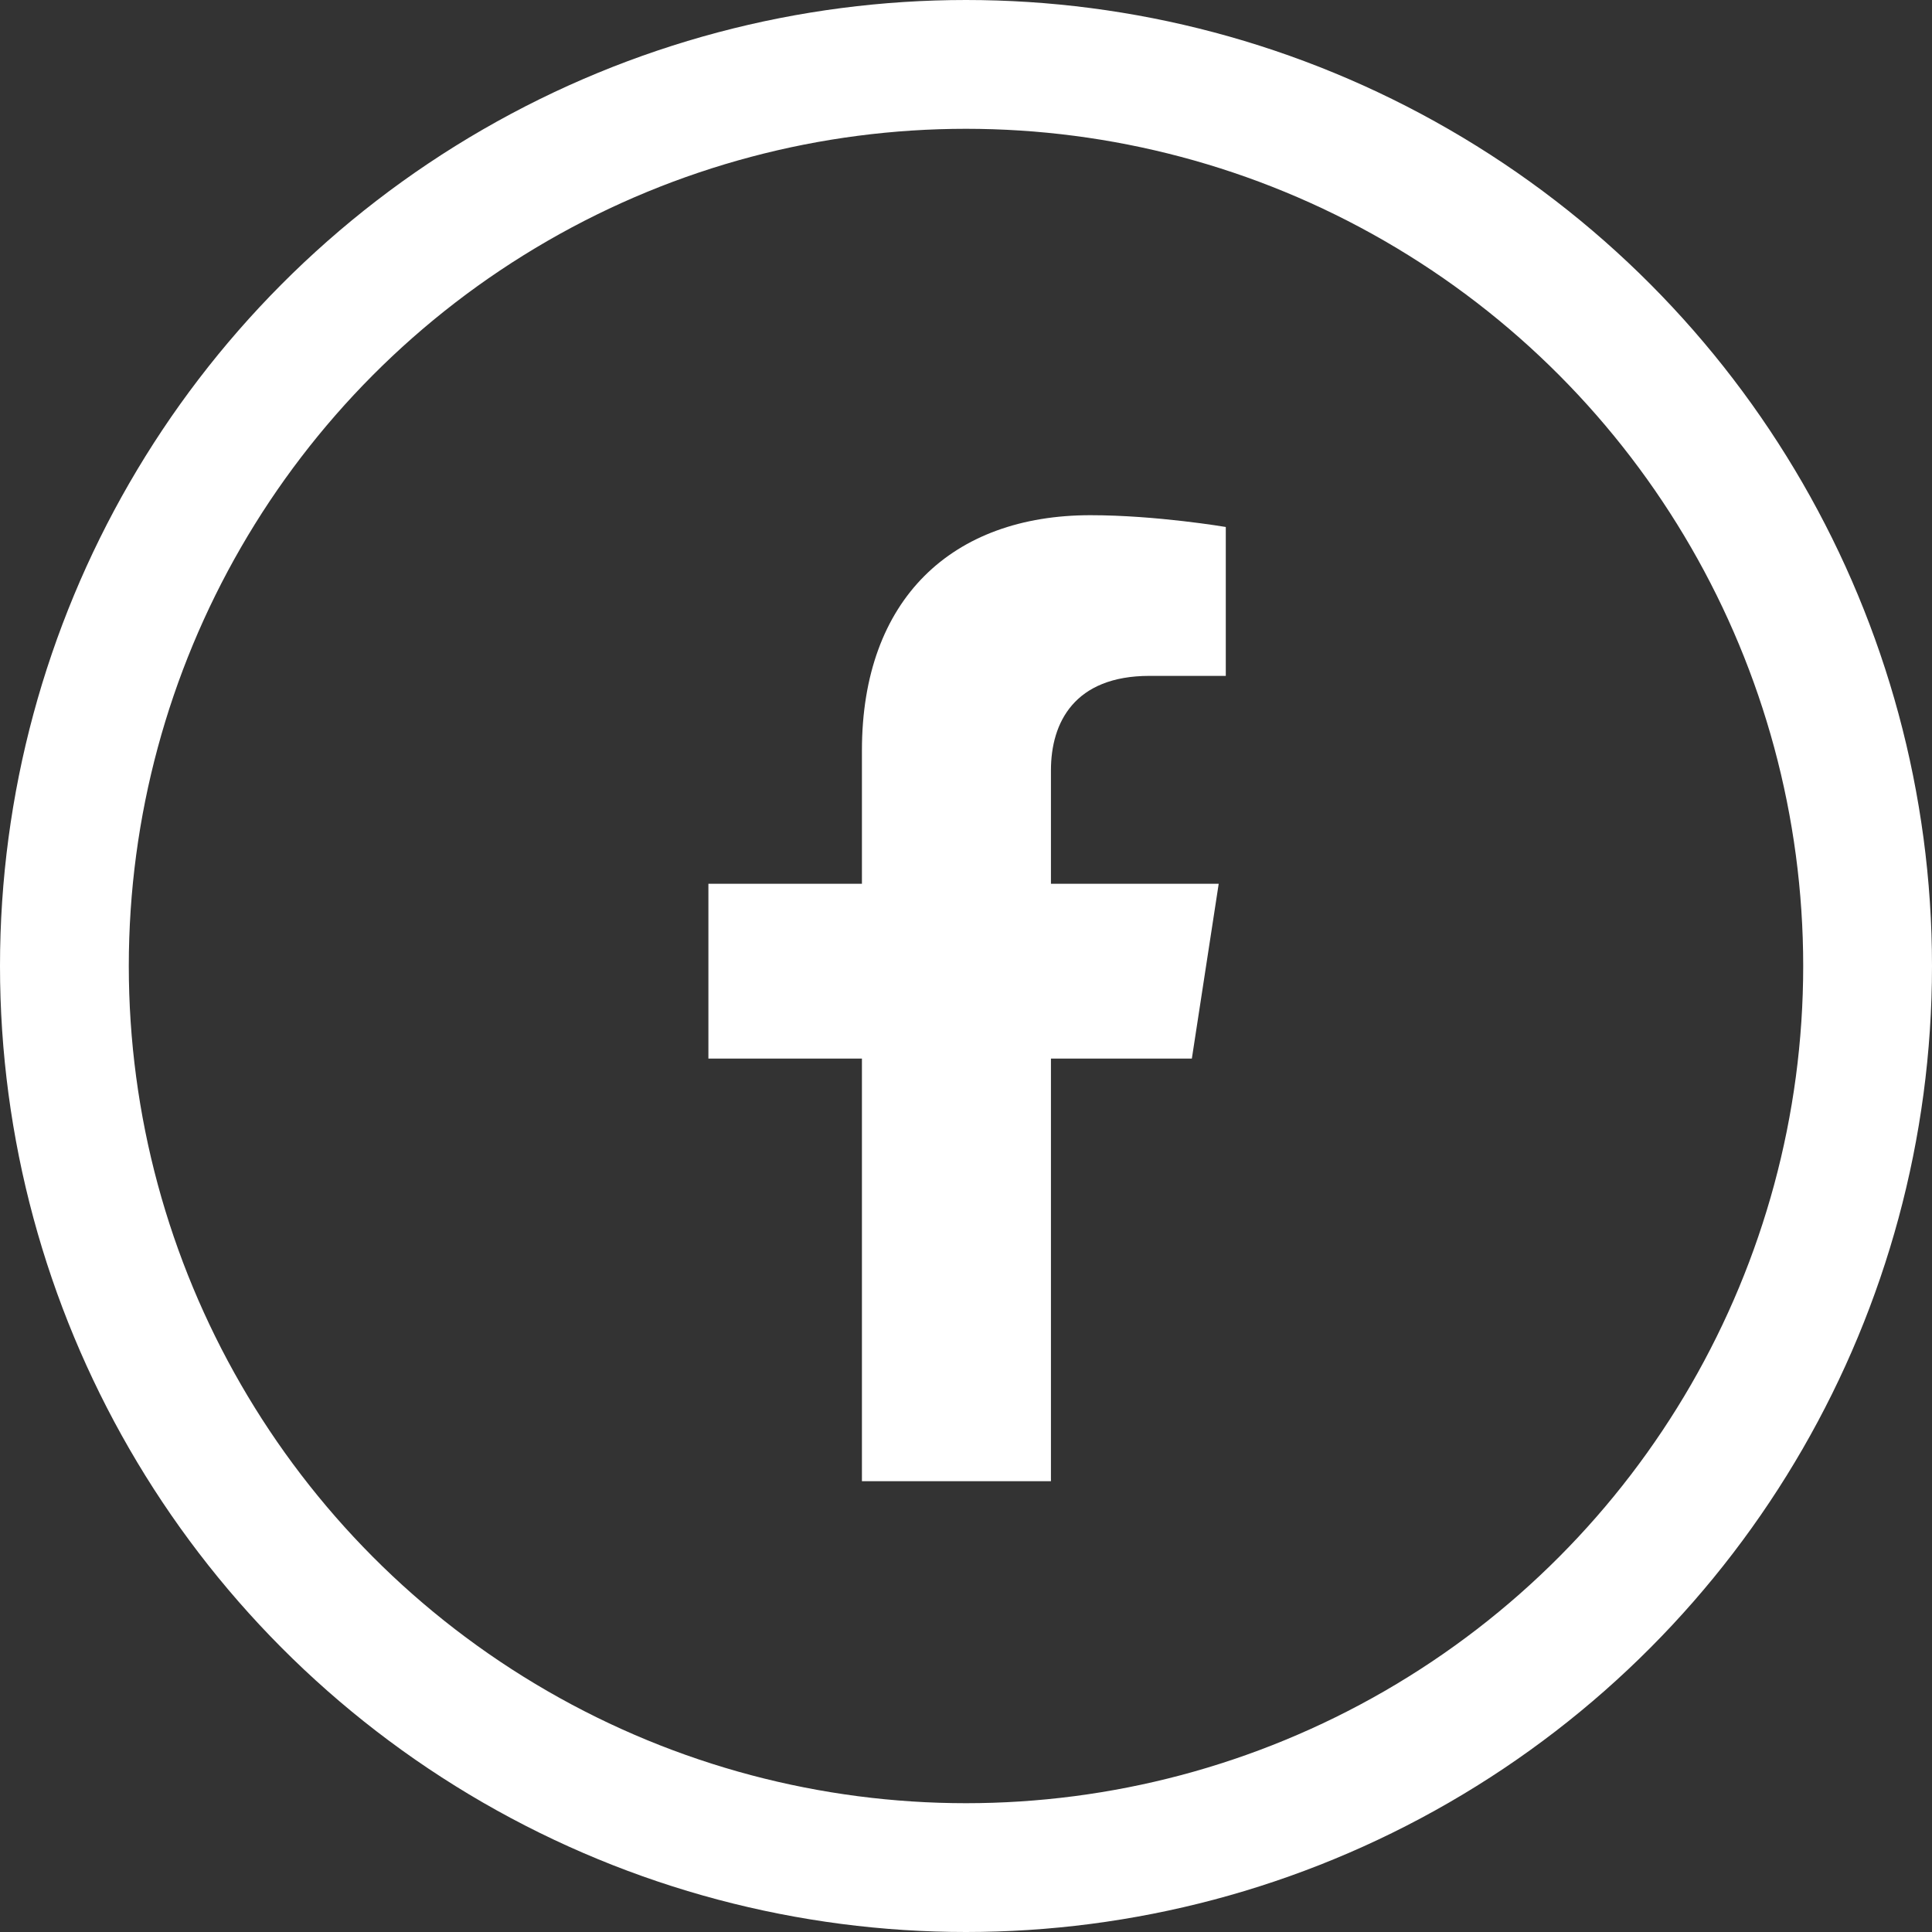 <svg width="30" height="30" viewBox="0 0 30 30" fill="none" xmlns="http://www.w3.org/2000/svg">
<rect x="0" y="0" width="30" height="30" fill="#333333" stroke="none"/>
<circle cx="15" cy="15" r="14" stroke="white" stroke-width="2"/>
<path d="M18.507 16.438L18.924 13.723H16.319V11.961C16.319 11.219 16.683 10.495 17.85 10.495H19.034V8.183C19.034 8.183 17.959 8 16.932 8C14.787 8 13.384 9.3 13.384 11.654V13.723H11V16.438H13.384V23H16.319V16.438H18.507Z" fill="white"/>
</svg>

